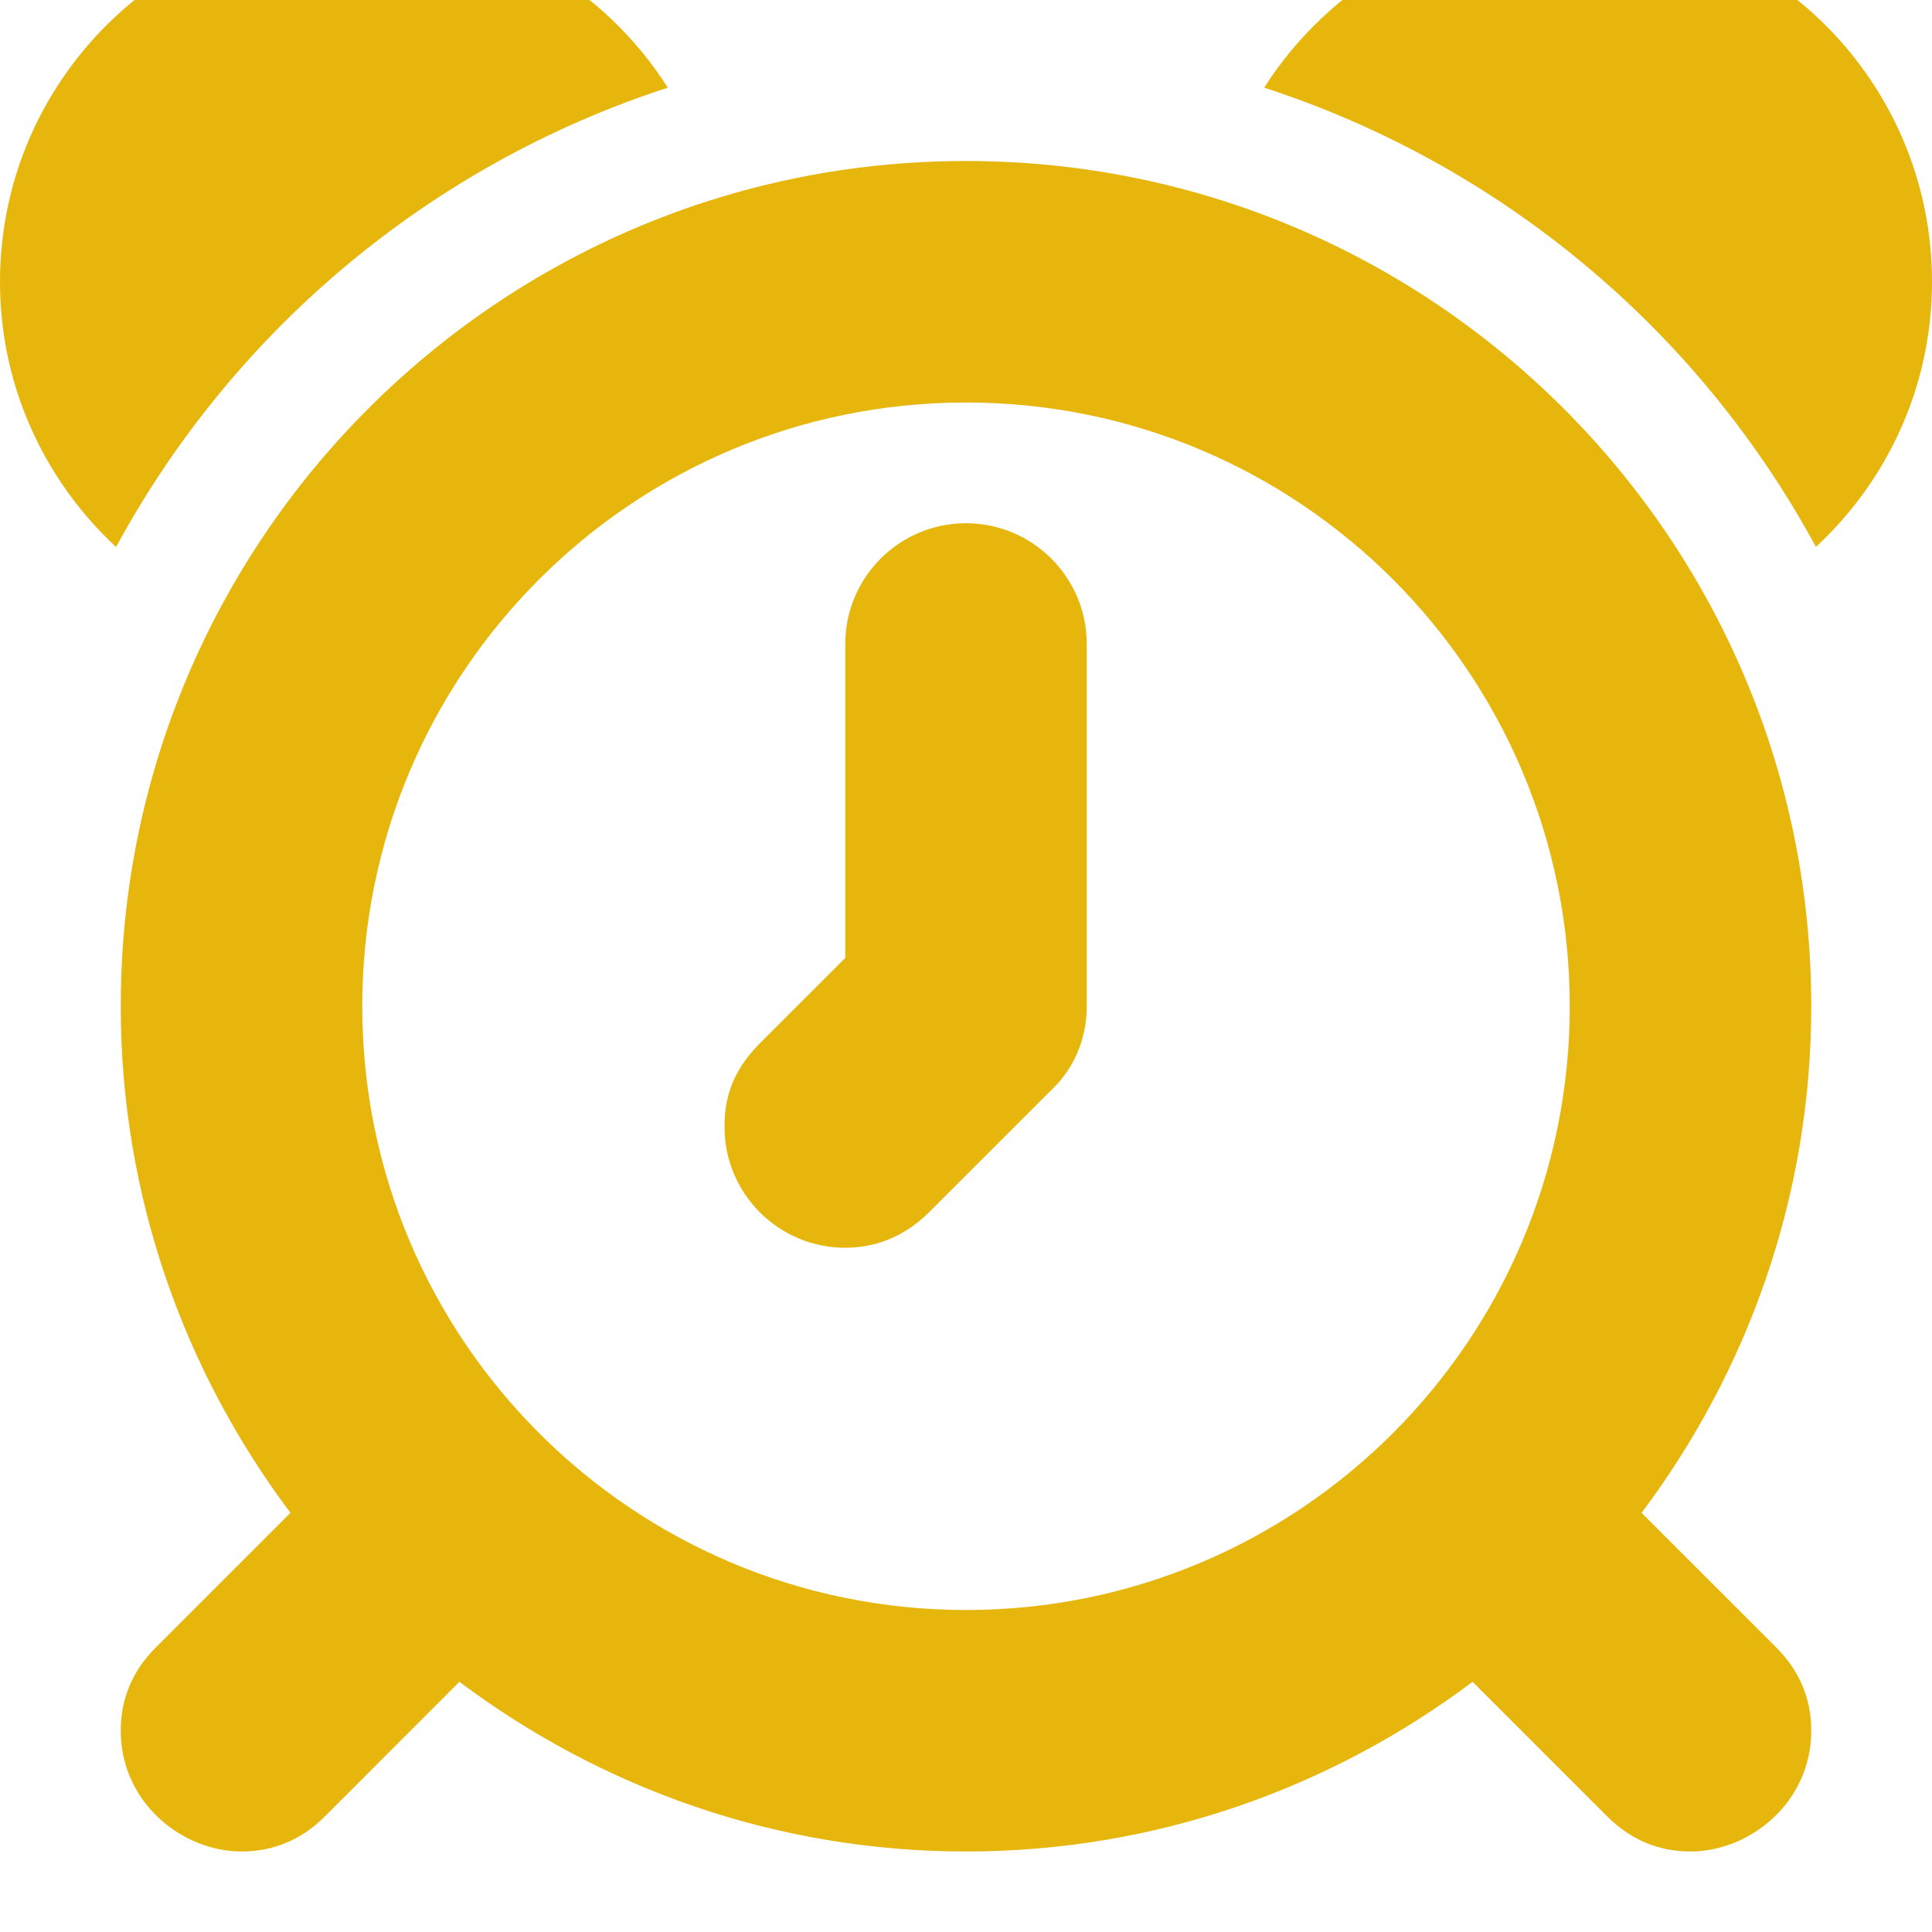 <svg width="24" height="24" viewBox="0 0 24 24" fill="none" xmlns="http://www.w3.org/2000/svg">
<g clip-path="url(#clip0_16_112)">
<path d="M12 6.5C11.172 6.5 10.5 7.172 10.5 8V11.9L9.444 12.955C9.069 13.33 9 13.684 9 14C9 14.828 9.672 15.5 10.5 15.5C10.934 15.5 11.28 15.319 11.544 15.056L13.097 13.504C13.32 13.281 13.5 12.934 13.5 12.5V8C13.5 7.172 12.828 6.5 12 6.5ZM12 2C6.201 2 1.5 6.701 1.5 12.5C1.5 14.863 2.291 17.038 3.608 18.793L1.936 20.465C1.645 20.755 1.5 21.102 1.5 21.5C1.5 22.391 2.262 23 3 23C3.387 23 3.74 22.86 4.035 22.565L5.707 20.892C7.463 22.209 9.637 23 12 23C14.363 23 16.538 22.209 18.293 20.892L19.965 22.564C20.261 22.86 20.613 23 21 23C21.738 23 22.5 22.39 22.5 21.5C22.5 21.102 22.355 20.755 22.065 20.465L20.392 18.793C21.709 17.038 22.5 14.863 22.5 12.5C22.5 6.701 17.799 2 12 2ZM12 20C7.859 20 4.5 16.642 4.5 12.5C4.5 8.358 7.859 5 12 5C16.142 5 19.5 8.358 19.5 12.5C19.5 16.642 16.142 20 12 20ZM19.5 -1C17.902 -1 16.503 -0.165 15.704 1.089C18.654 2.046 21.104 4.108 22.558 6.794C23.444 5.973 24 4.802 24 3.5C24 1.015 21.985 -1 19.5 -1ZM8.296 1.089C7.497 -0.165 6.098 -1 4.5 -1C2.015 -1 0 1.015 0 3.5C0 4.802 0.556 5.973 1.442 6.795C2.896 4.109 5.346 2.046 8.296 1.089Z" fill="#E6B60C"/>
</g>
<defs>
<clipPath id="clip0_16_112">
<rect width="24" height="24" fill="white"/>
</clipPath>
</defs>
</svg>
